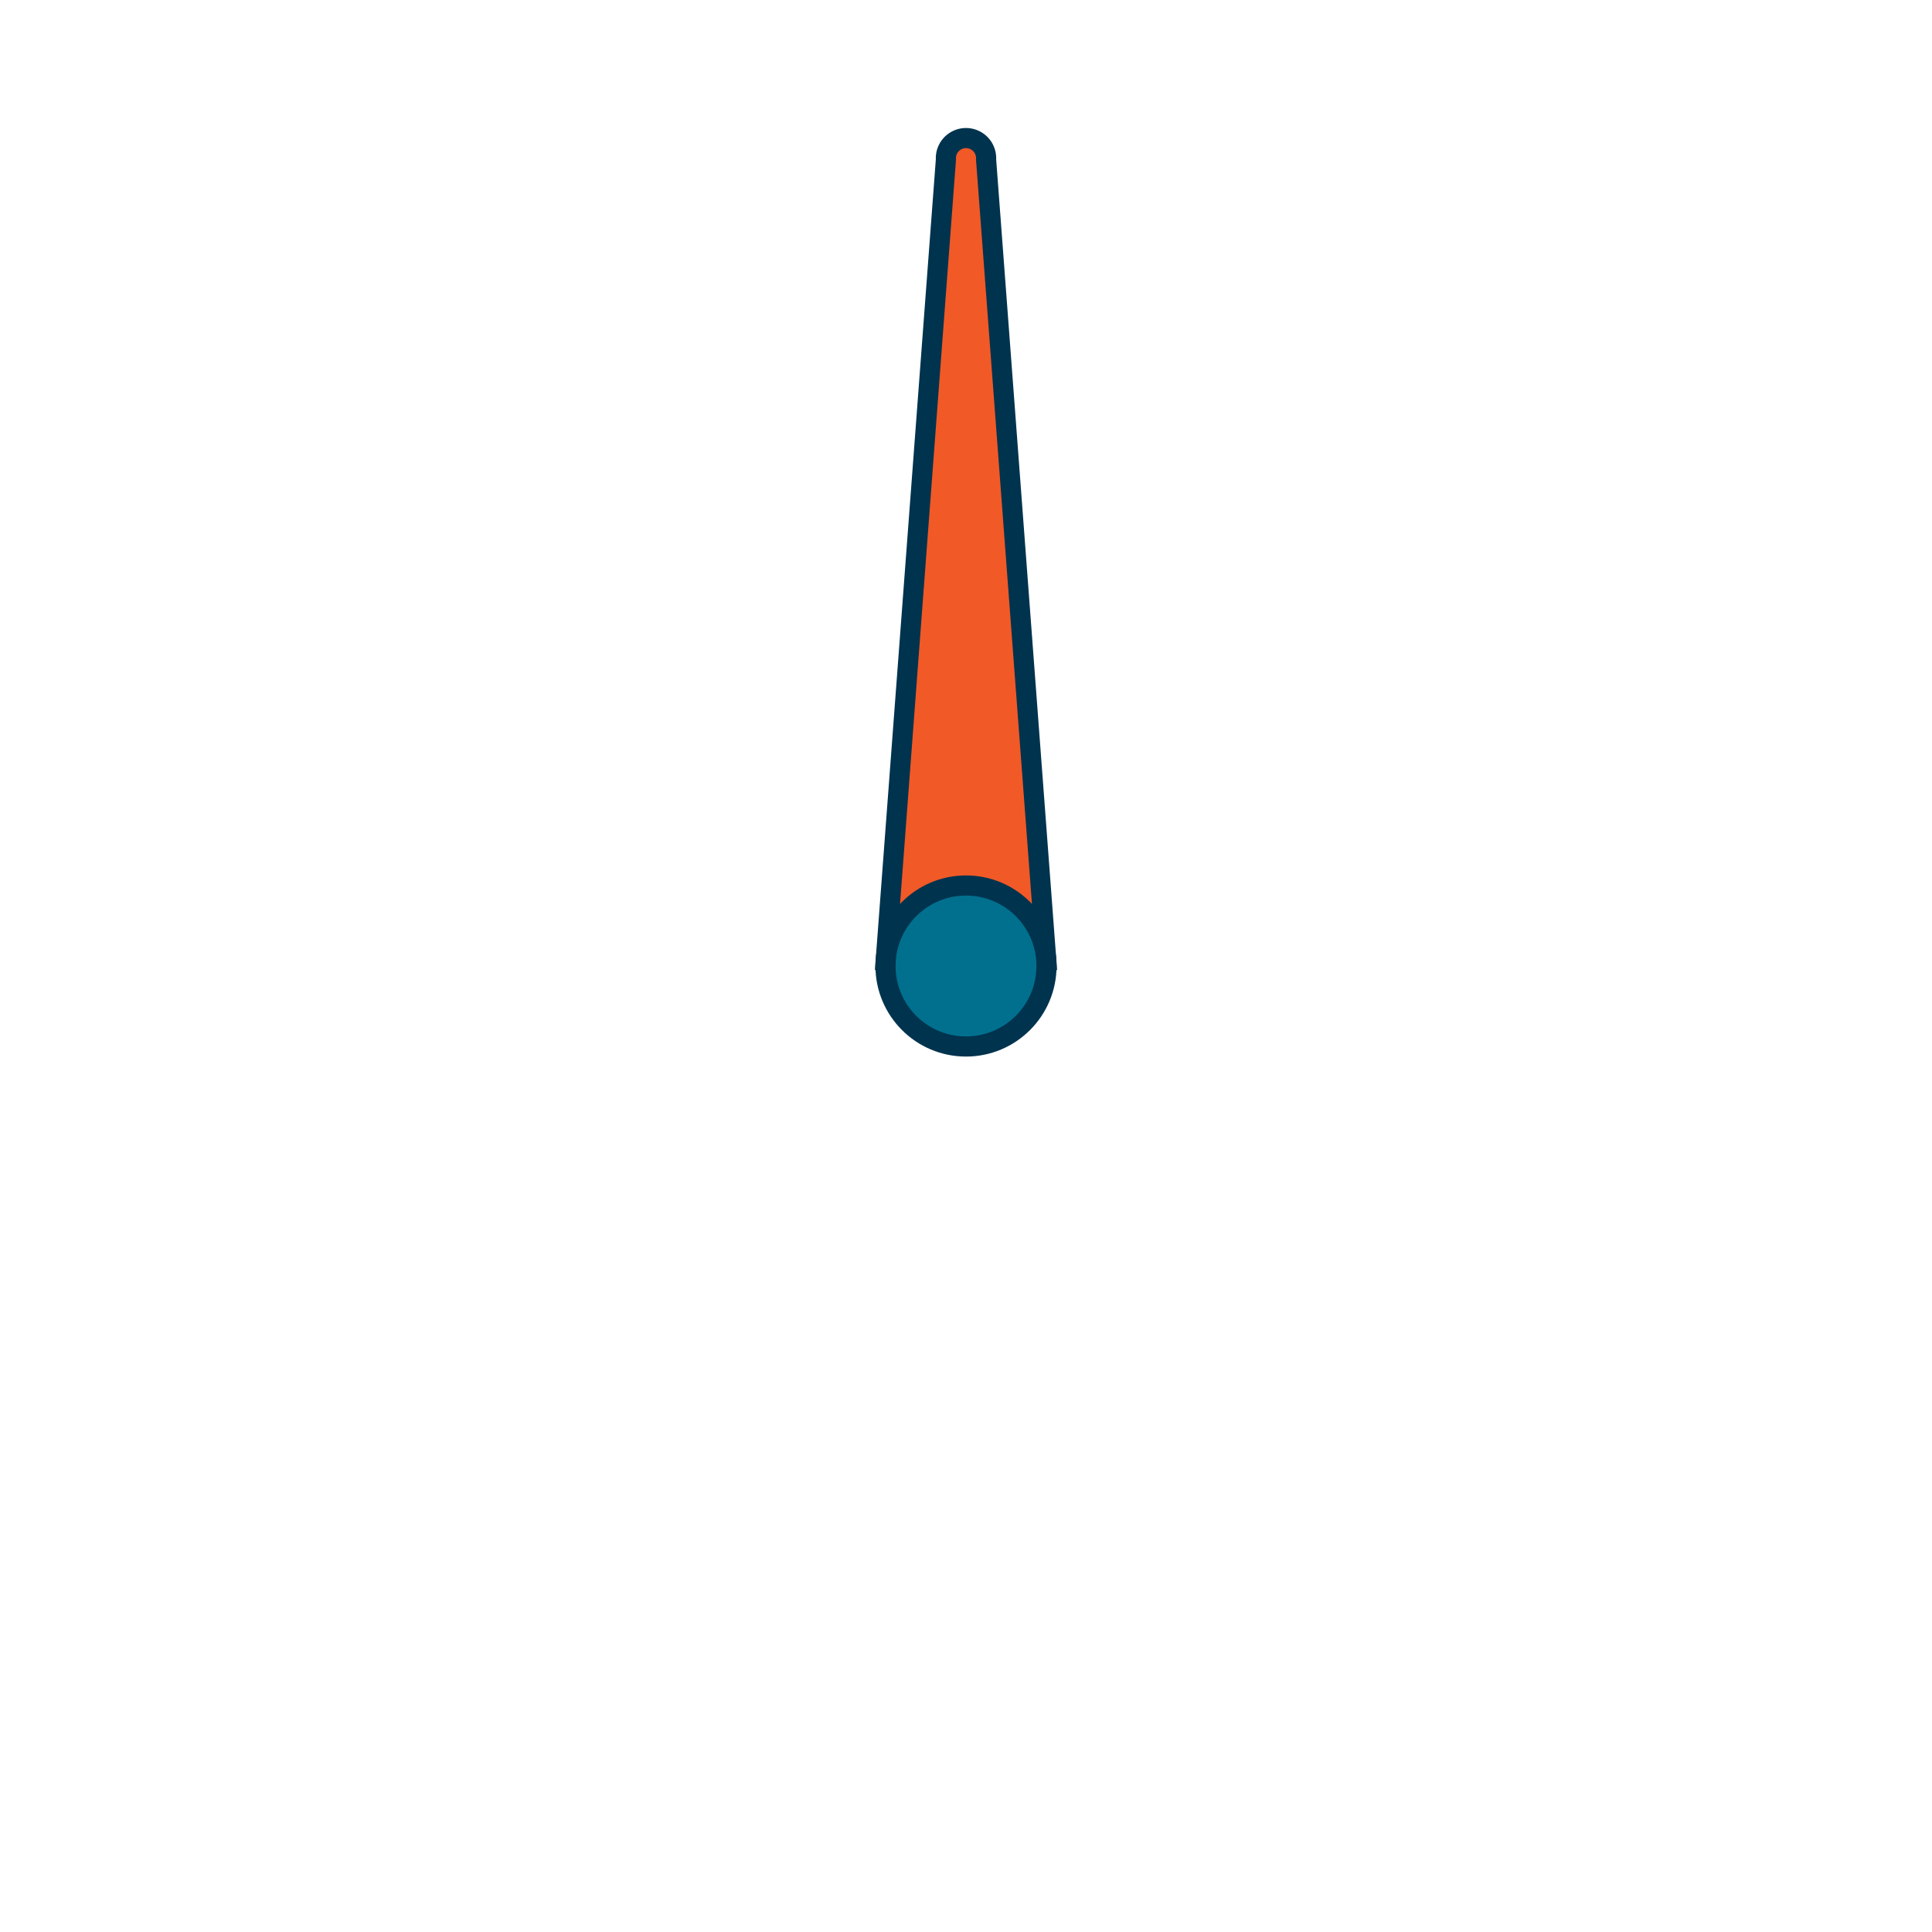<svg viewBox="0 0 48 48" version="1.1" xmlns="http://www.w3.org/2000/svg" xml:space="preserve" style="stroke-linecap: round;">
<path d="M 22.006 23.85 L 23.501 3.962 A 0.5 0.5 0 1 1 24.499 3.962 L 25.994 23.85 Z" stroke="#00334e" fill="#f15927" stroke-width="0.5"/> 
<circle r="2" cx="24" cy="24" stroke="#00334e" fill="#00708e" stroke-width="0.5" />
</svg>